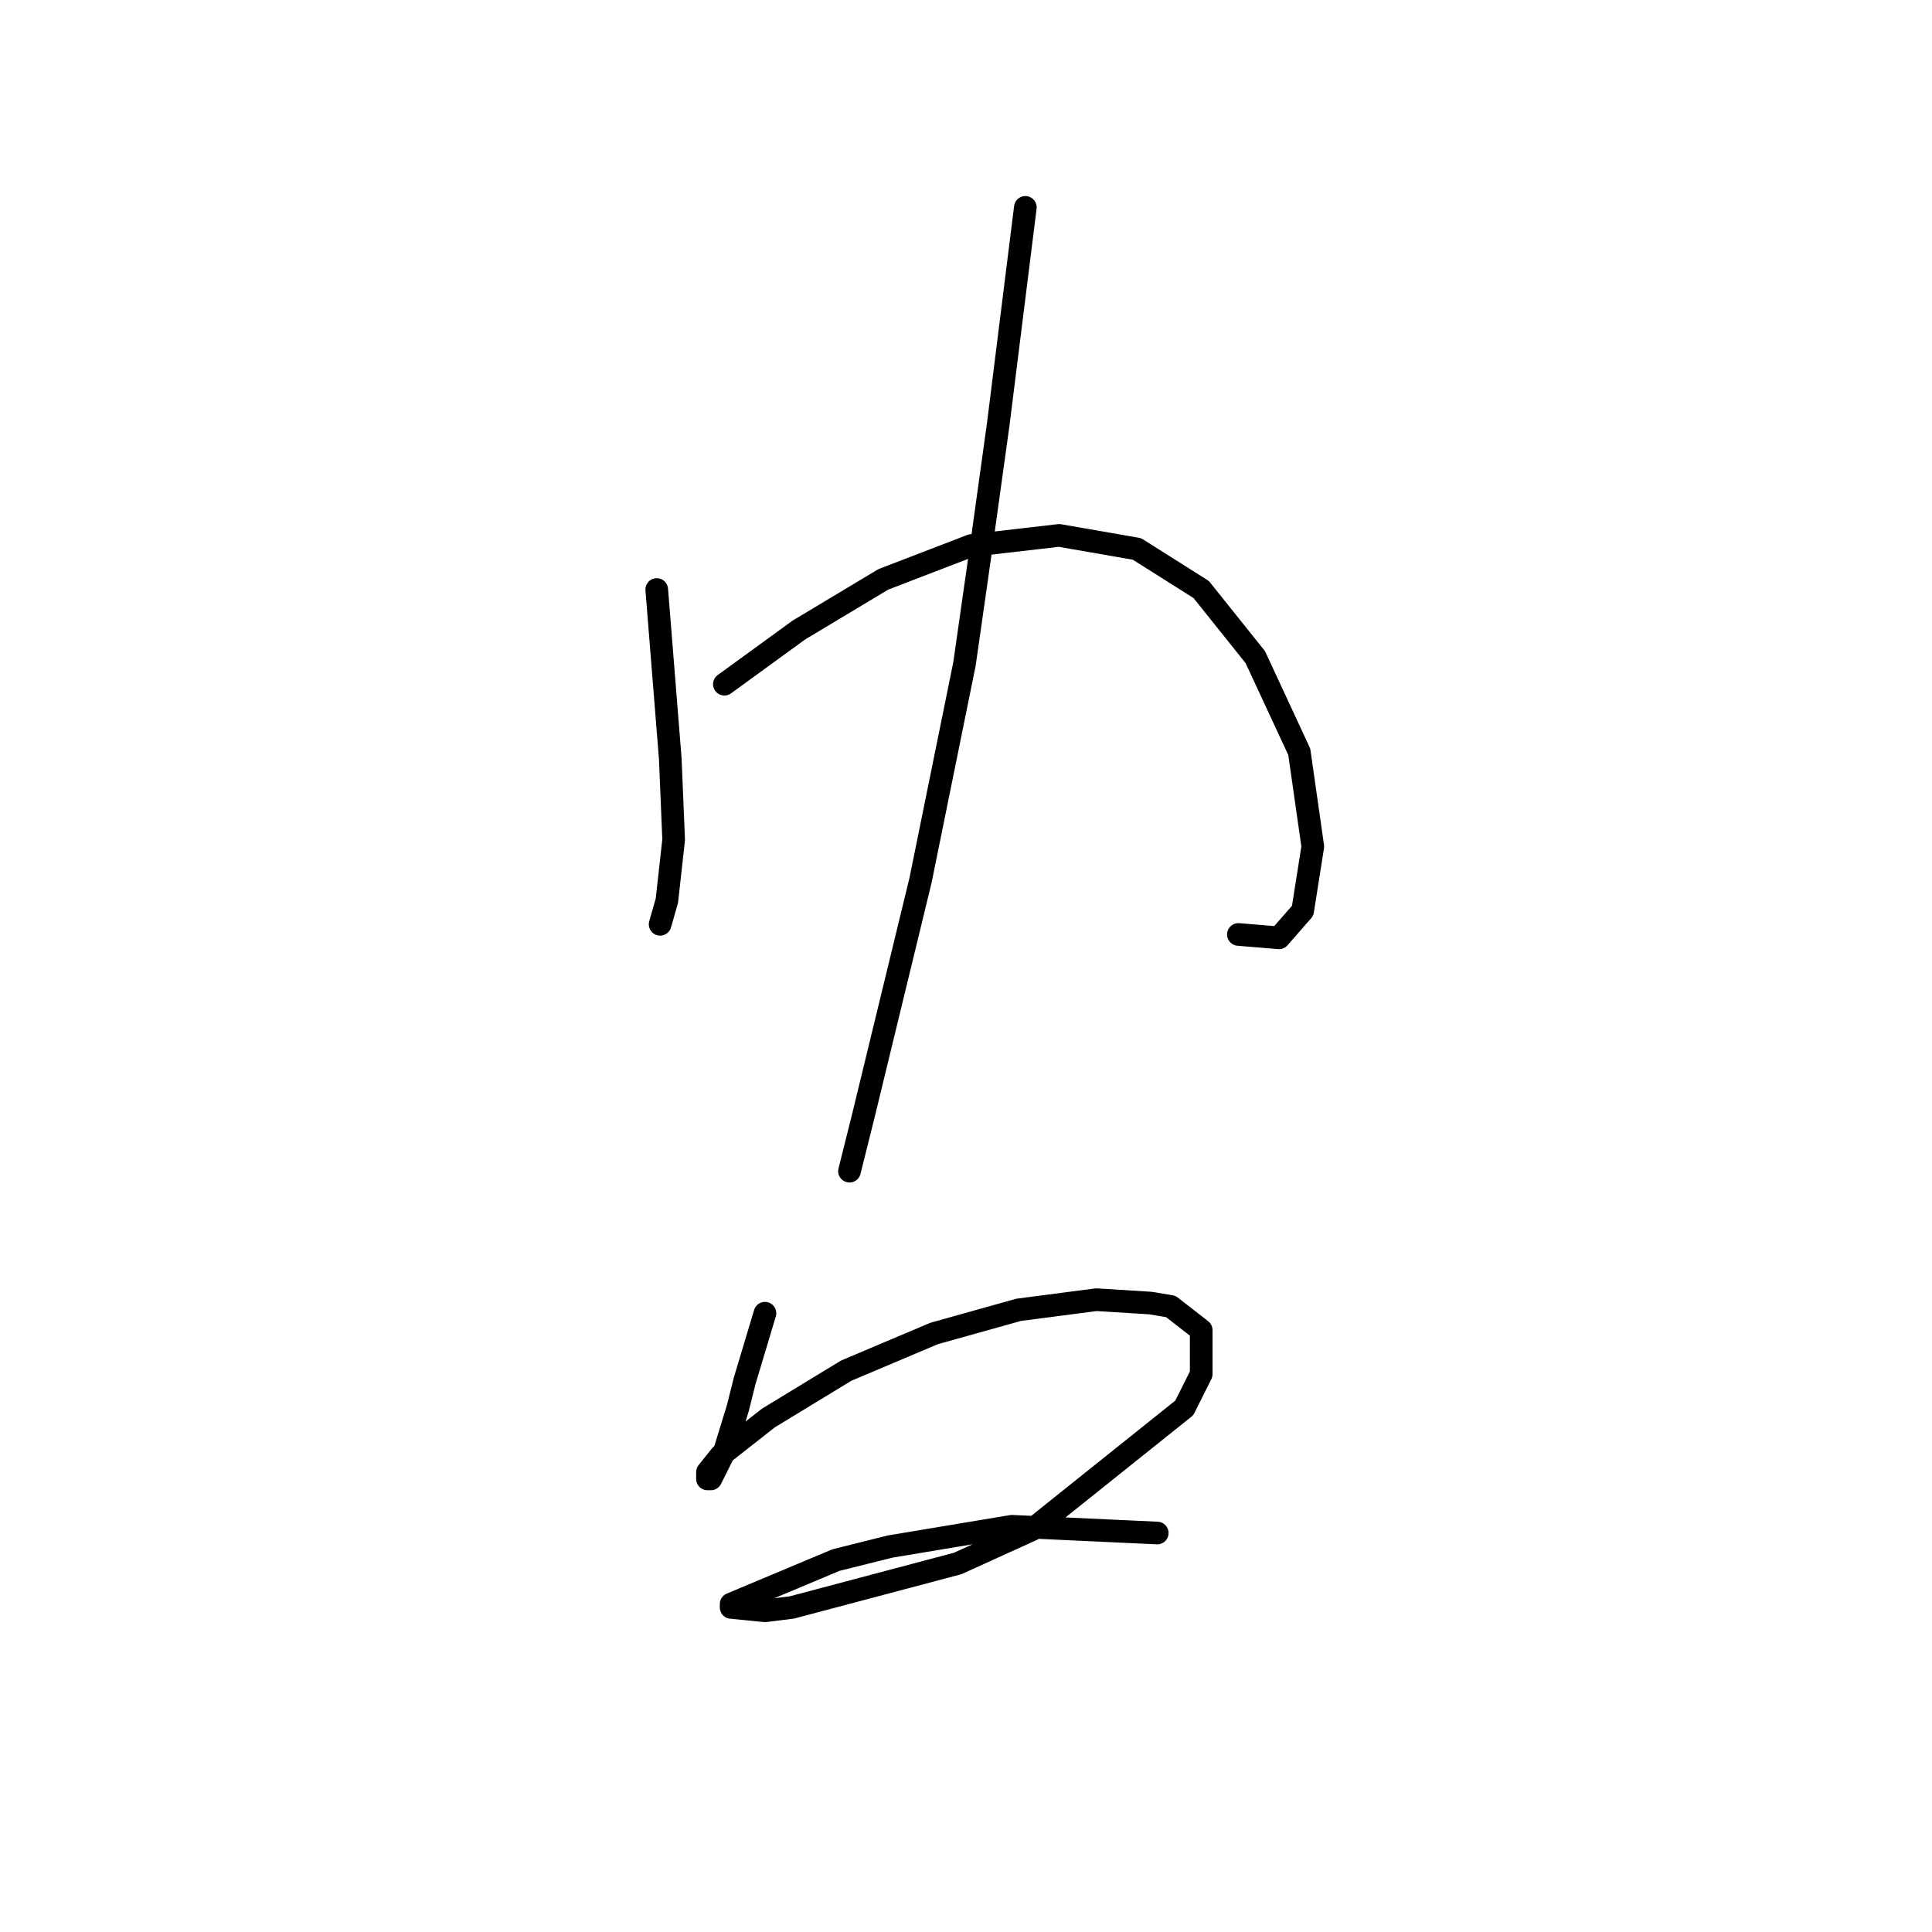 <?xml version="1.0" standalone="no"?>
    <svg width="256" height="256" xmlns="http://www.w3.org/2000/svg" version="1.1">
    <polyline stroke="black" stroke-width="3" stroke-linecap="round" fill="transparent" stroke-linejoin="round" points="87.022 78.114 87.918 89.316 88.814 100.519 89.262 111.273 88.366 119.339 87.47 122.476 87.47 122.476 " />
        <polyline stroke="black" stroke-width="3" stroke-linecap="round" fill="transparent" stroke-linejoin="round" points="95.984 90.661 100.913 87.076 105.842 83.491 117.045 76.769 128.695 72.288 140.346 70.944 150.652 72.737 159.166 78.114 166.336 87.076 172.161 99.623 173.953 112.169 172.609 120.683 169.472 124.268 164.095 123.82 164.095 123.82 " />
        <polyline stroke="black" stroke-width="3" stroke-linecap="round" fill="transparent" stroke-linejoin="round" points="135.865 27.478 134.072 41.818 132.28 56.157 130.039 72.288 127.799 87.972 121.974 116.65 114.356 148.018 112.563 155.187 112.563 155.187 " />
        <polyline stroke="black" stroke-width="3" stroke-linecap="round" fill="transparent" stroke-linejoin="round" points="101.361 174.007 100.017 178.488 98.672 182.969 97.776 186.554 95.984 192.379 95.088 194.172 94.191 195.964 93.743 195.964 93.743 195.068 95.536 192.828 101.809 187.898 112.115 181.625 123.766 176.696 134.969 173.559 145.275 172.215 152.445 172.663 155.133 173.111 159.166 176.248 159.166 182.073 156.925 186.554 136.761 202.686 126.903 207.167 104.946 212.992 101.361 213.44 96.88 212.992 96.88 212.544 110.771 206.719 117.941 204.926 134.072 202.238 153.341 203.134 153.341 203.134 " />
        </svg>